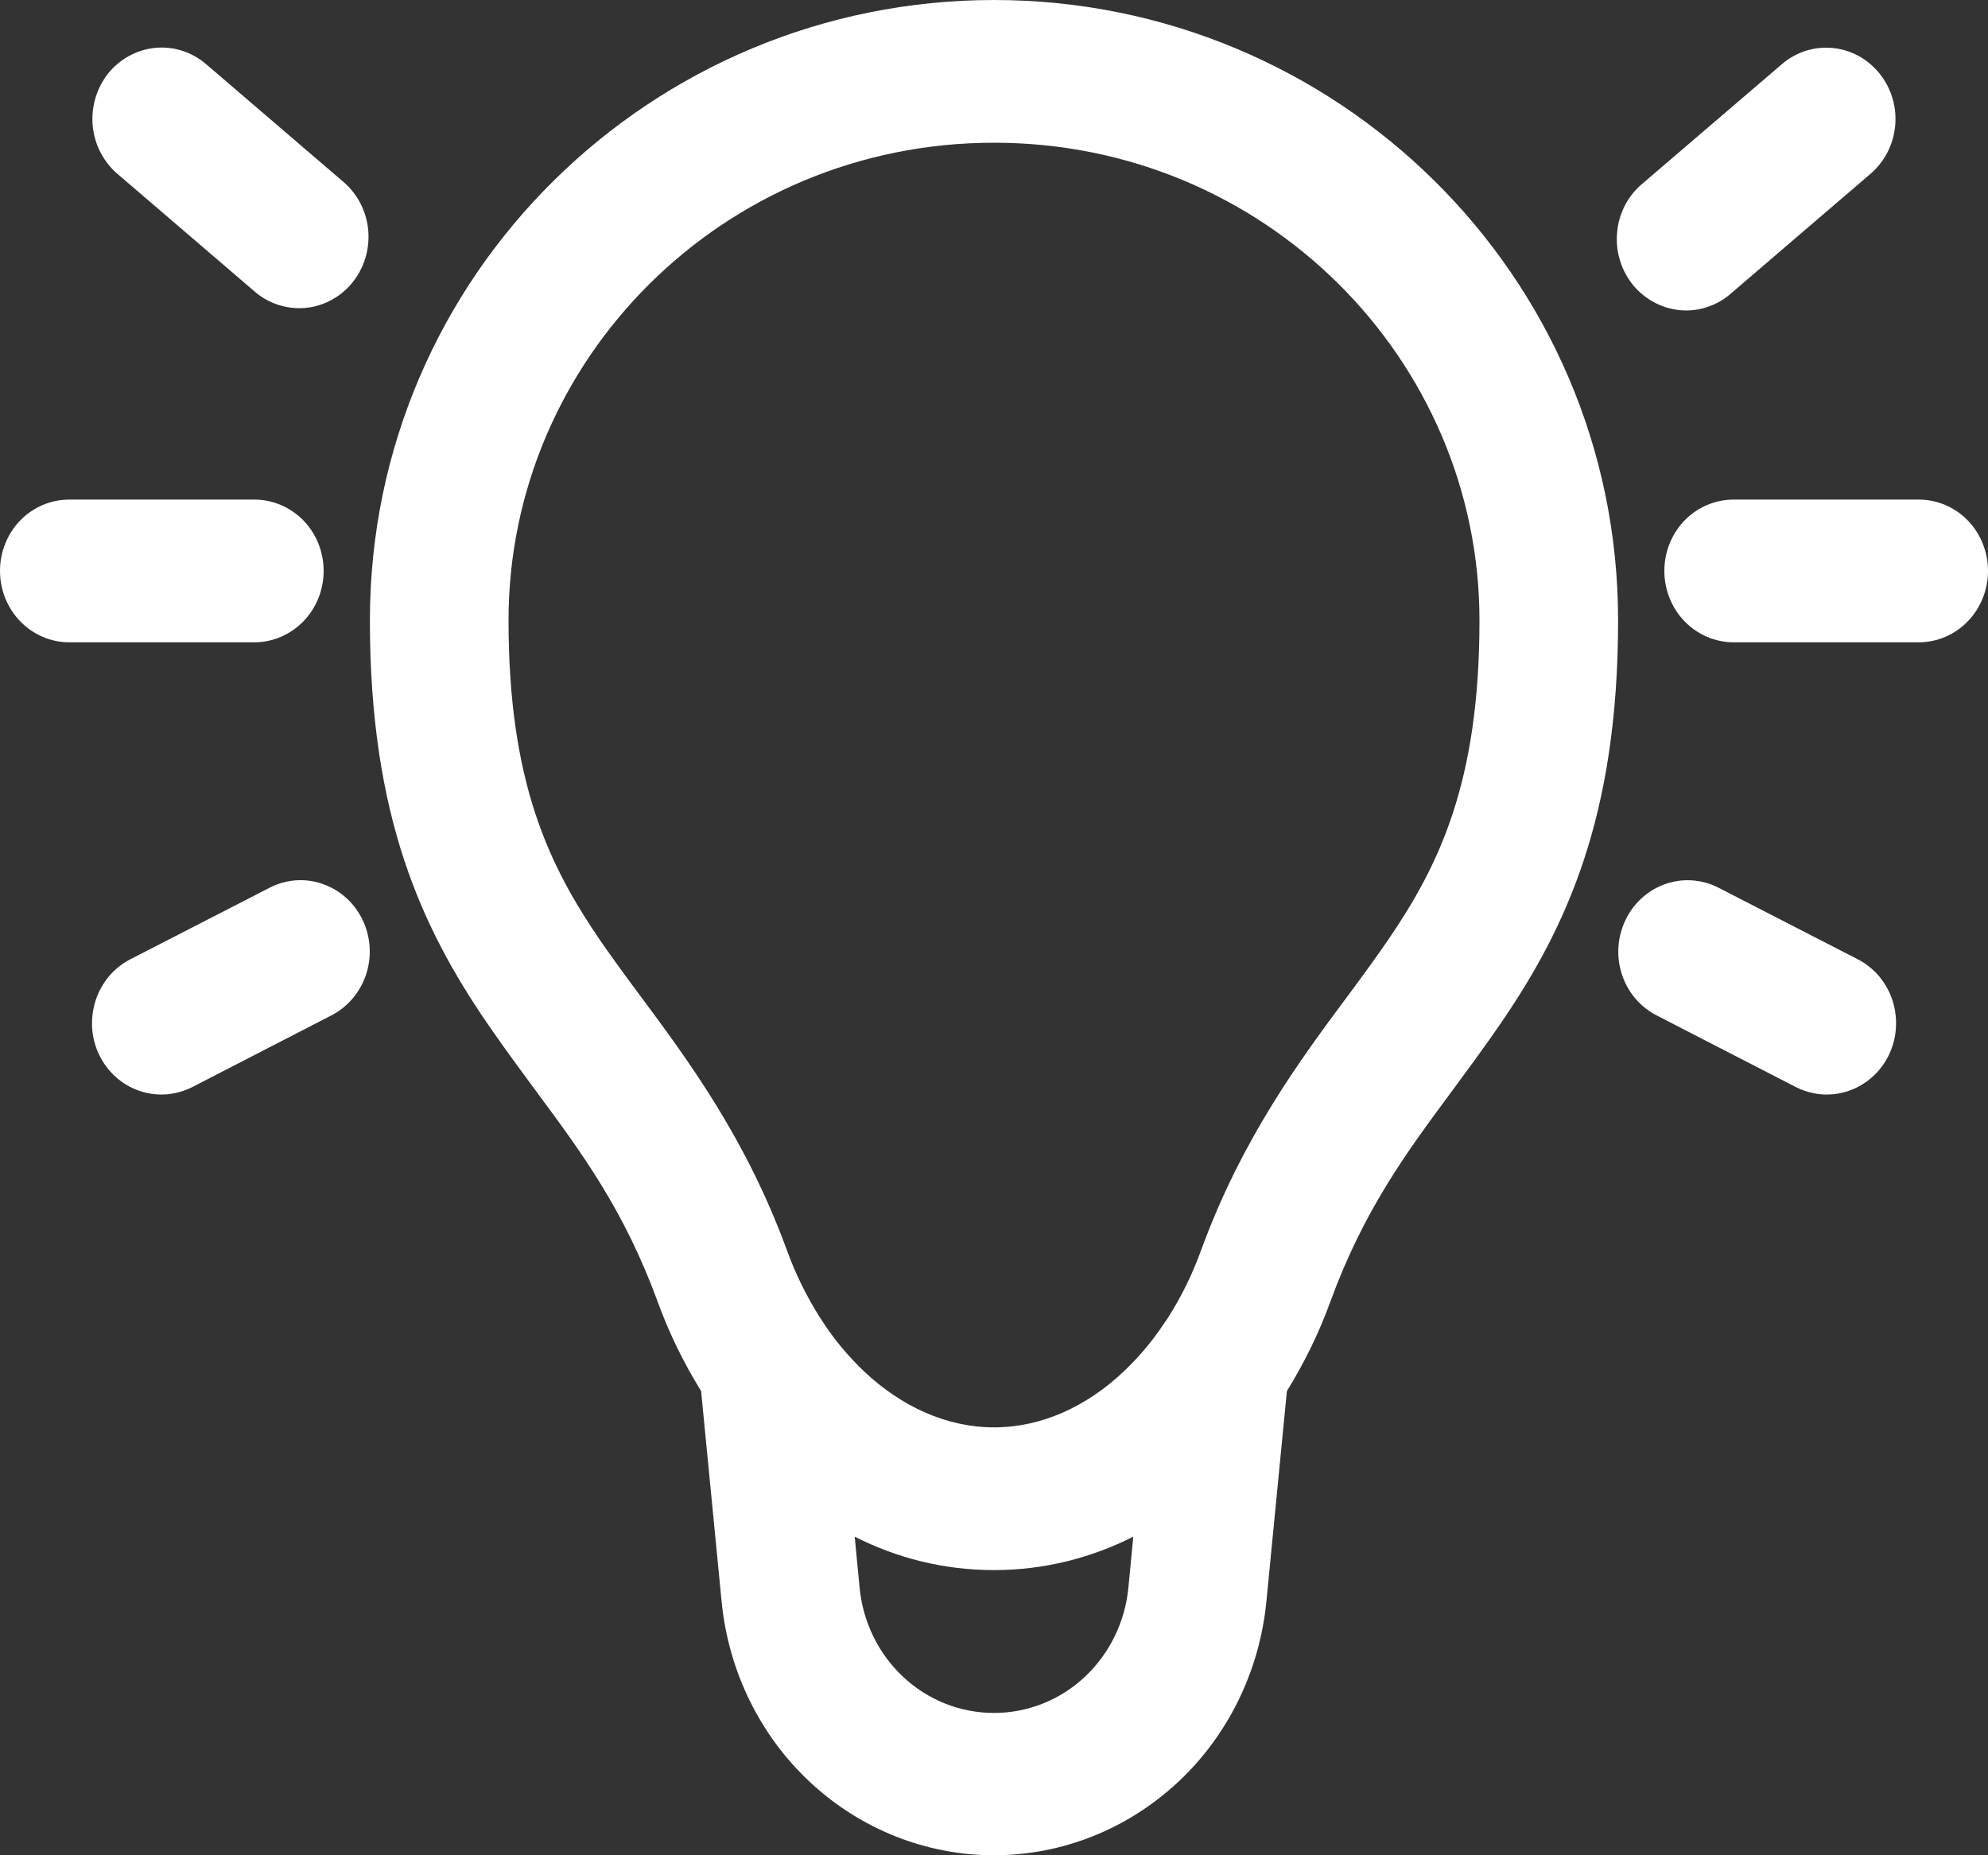 <svg width="15" height="14" viewBox="0 0 15 14" fill="none" xmlns="http://www.w3.org/2000/svg">
<rect x="0" y="0" width="15" height="14" fill="#333333" stroke="none"/>
<path d="M7.5 1.077C9.543 1.077 11.163 2.711 11.163 4.682C11.163 5.91 10.856 6.535 10.466 7.104C10.378 7.231 10.281 7.365 10.176 7.506C9.81 7.998 9.37 8.59 9.059 9.444C8.995 9.62 8.912 9.788 8.812 9.945L8.773 10.002C8.688 10.128 8.59 10.244 8.48 10.348C8.197 10.616 7.857 10.771 7.5 10.771C7.144 10.771 6.803 10.616 6.519 10.348C6.41 10.244 6.311 10.128 6.226 10.002L6.188 9.944C6.088 9.787 6.005 9.619 5.941 9.444C5.63 8.589 5.19 7.998 4.824 7.505C4.725 7.373 4.628 7.239 4.533 7.103C4.145 6.536 3.837 5.91 3.837 4.681C3.837 2.711 5.458 1.077 7.5 1.077ZM9.71 10.497C9.843 10.282 9.954 10.054 10.038 9.822C10.291 9.131 10.609 8.701 10.958 8.23C11.076 8.07 11.198 7.905 11.323 7.723C11.818 7 12.209 6.162 12.209 4.681C12.209 2.076 10.081 0 7.5 0C4.919 0 2.791 2.076 2.791 4.682C2.791 6.161 3.182 7 3.677 7.723C3.802 7.905 3.924 8.07 4.042 8.23C4.391 8.701 4.709 9.131 4.962 9.822C5.046 10.054 5.157 10.282 5.29 10.497L5.445 12.088C5.497 12.612 5.735 13.098 6.115 13.451C6.495 13.804 6.988 14 7.5 14C8.012 14 8.505 13.804 8.885 13.451C9.265 13.098 9.503 12.612 9.555 12.088L9.71 10.497ZM8.551 11.596L8.514 11.981C8.489 12.24 8.371 12.48 8.184 12.655C7.997 12.83 7.753 12.926 7.5 12.926C7.247 12.926 7.003 12.83 6.816 12.655C6.628 12.48 6.511 12.24 6.486 11.981L6.449 11.596C6.763 11.755 7.116 11.848 7.5 11.848C7.884 11.848 8.237 11.754 8.551 11.596M0.818 0.552C0.907 0.443 1.035 0.374 1.173 0.361C1.311 0.348 1.449 0.393 1.555 0.484L2.602 1.382C2.704 1.474 2.768 1.604 2.779 1.745C2.789 1.885 2.747 2.024 2.659 2.132C2.572 2.24 2.447 2.308 2.311 2.323C2.175 2.337 2.039 2.296 1.932 2.209L0.885 1.311C0.779 1.22 0.712 1.088 0.699 0.946C0.687 0.804 0.73 0.662 0.818 0.552ZM14.18 0.553C14.224 0.607 14.258 0.67 14.278 0.738C14.299 0.805 14.306 0.876 14.3 0.947C14.293 1.017 14.274 1.086 14.242 1.148C14.21 1.211 14.166 1.267 14.113 1.312L13.067 2.209C13.014 2.257 12.953 2.293 12.887 2.315C12.821 2.338 12.751 2.347 12.681 2.341C12.611 2.335 12.544 2.315 12.482 2.282C12.42 2.249 12.365 2.204 12.32 2.149C12.276 2.094 12.242 2.03 12.222 1.961C12.201 1.893 12.195 1.82 12.202 1.749C12.209 1.677 12.23 1.608 12.263 1.545C12.297 1.482 12.342 1.427 12.397 1.382L13.444 0.485C13.55 0.393 13.688 0.349 13.826 0.362C13.964 0.375 14.091 0.443 14.18 0.553ZM0 4.308C0 4.165 0.055 4.028 0.153 3.927C0.251 3.826 0.384 3.77 0.523 3.77H1.919C2.057 3.77 2.19 3.826 2.289 3.927C2.387 4.028 2.442 4.165 2.442 4.308C2.442 4.451 2.387 4.588 2.289 4.689C2.19 4.79 2.057 4.847 1.919 4.847H0.523C0.384 4.847 0.251 4.79 0.153 4.689C0.055 4.588 0 4.451 0 4.308ZM12.558 4.308C12.558 4.165 12.613 4.028 12.711 3.927C12.809 3.826 12.943 3.77 13.081 3.77H14.477C14.616 3.77 14.749 3.826 14.847 3.927C14.945 4.028 15 4.165 15 4.308C15 4.451 14.945 4.588 14.847 4.689C14.749 4.79 14.616 4.847 14.477 4.847H13.081C12.943 4.847 12.809 4.79 12.711 4.689C12.613 4.588 12.558 4.451 12.558 4.308ZM2.735 6.94C2.797 7.068 2.807 7.215 2.763 7.351C2.719 7.486 2.625 7.598 2.501 7.662L1.455 8.201C1.393 8.233 1.326 8.252 1.257 8.258C1.188 8.263 1.119 8.255 1.053 8.232C0.988 8.21 0.927 8.175 0.875 8.128C0.823 8.082 0.78 8.025 0.749 7.961C0.718 7.898 0.7 7.829 0.695 7.758C0.691 7.687 0.7 7.616 0.722 7.548C0.744 7.481 0.779 7.419 0.824 7.365C0.87 7.312 0.925 7.268 0.987 7.237L2.034 6.699C2.158 6.635 2.302 6.624 2.433 6.67C2.565 6.715 2.673 6.812 2.735 6.94ZM12.266 6.94C12.328 6.812 12.437 6.715 12.568 6.67C12.699 6.625 12.843 6.635 12.967 6.699L14.014 7.237C14.075 7.268 14.131 7.312 14.177 7.365C14.222 7.419 14.257 7.481 14.279 7.548C14.301 7.616 14.31 7.687 14.305 7.758C14.301 7.829 14.282 7.898 14.252 7.961C14.221 8.025 14.178 8.082 14.126 8.128C14.073 8.175 14.013 8.21 13.947 8.232C13.882 8.255 13.812 8.263 13.744 8.258C13.675 8.252 13.608 8.233 13.546 8.201L12.499 7.662C12.375 7.598 12.281 7.487 12.237 7.351C12.193 7.216 12.204 7.068 12.266 6.94Z" fill="white"/>
</svg>
